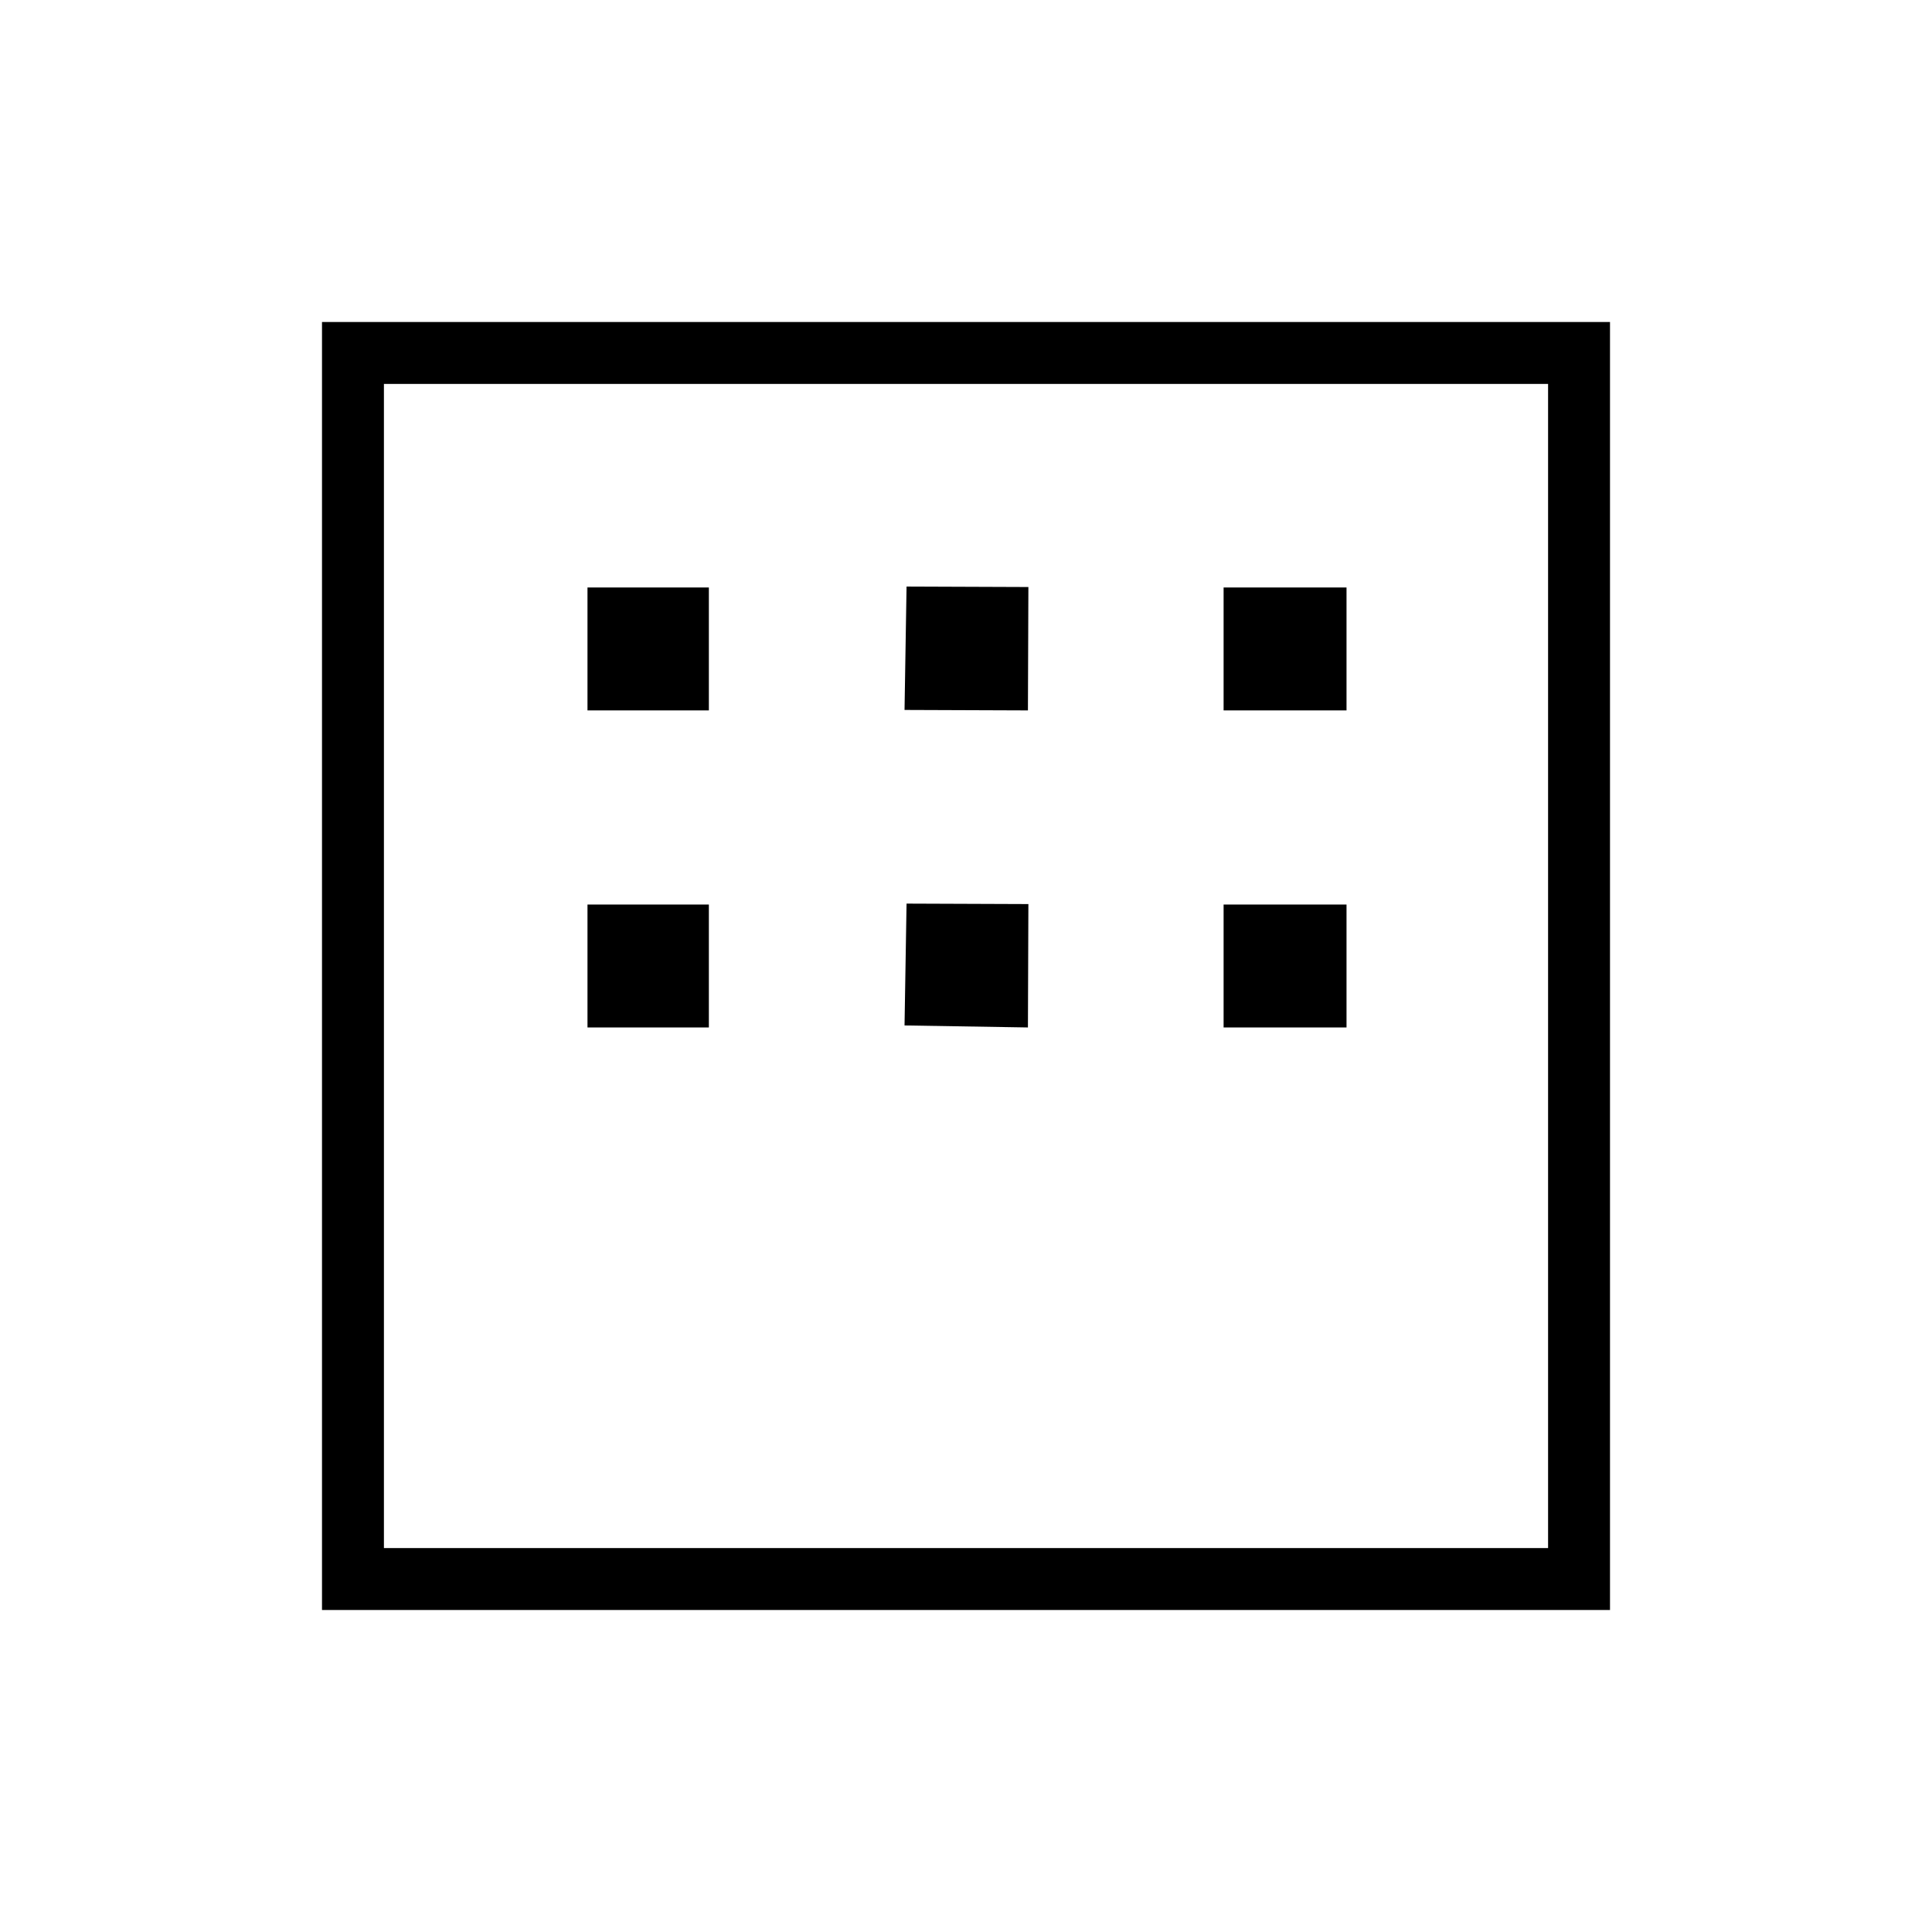 <svg xmlns="http://www.w3.org/2000/svg" width="48" height="48" viewBox="0 -960 960 960"><path d="M160-160v-640h640v640H160Zm30.77-30.77h578.46v-578.46H190.77v578.46Zm0 0v-578.46 578.46ZM291.92-607v-61.08h60.31V-607h-60.31Zm157.54-.23 1-61.31 60.54.23-.23 61.31-61.31-.23ZM608-607v-61.08h61.08V-607H608ZM291.92-449.46v-61.08h60.31v61.08h-60.31Zm157.54-1 1-60.54 60.54.23-.23 61.31-61.31-1Zm158.54 1v-61.08h61.08v61.08H608Z"/></svg>